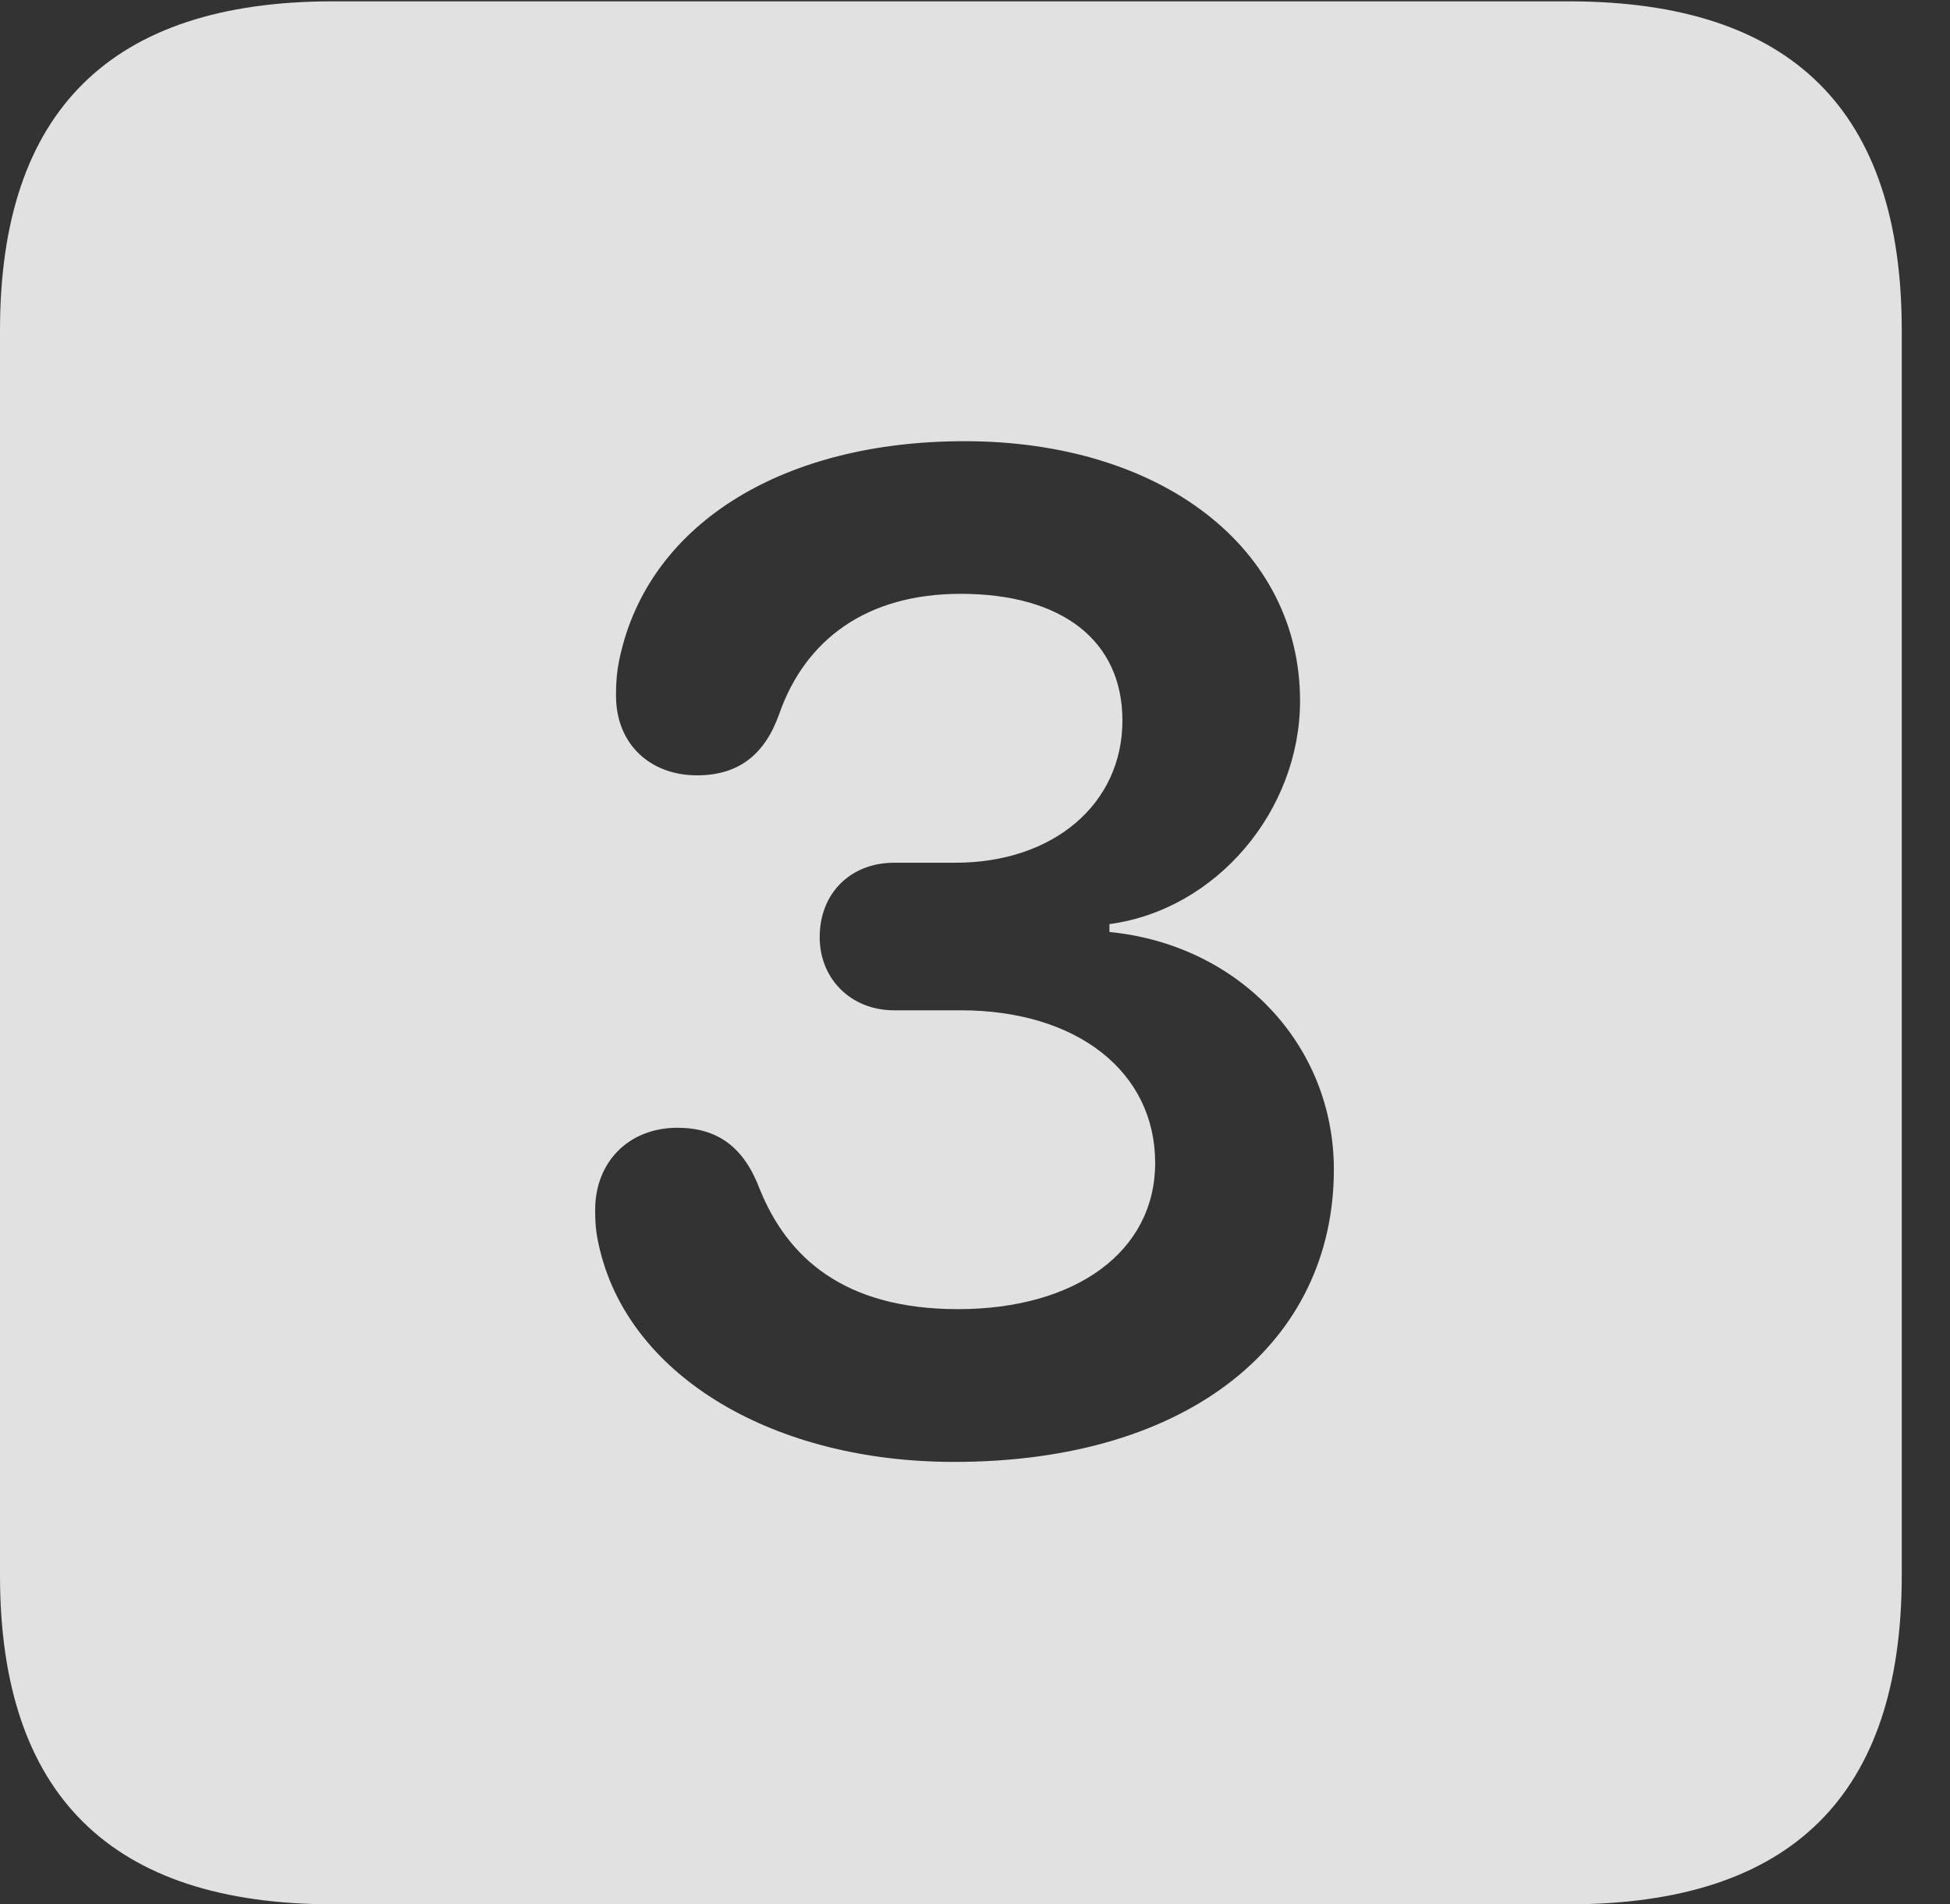 <?xml version="1.0" encoding="UTF-8"?>
<!--Generator: Apple Native CoreSVG 326-->
<!DOCTYPE svg
PUBLIC "-//W3C//DTD SVG 1.1//EN"
       "http://www.w3.org/Graphics/SVG/1.1/DTD/svg11.dtd">
<svg version="1.1" xmlns="http://www.w3.org/2000/svg" xmlns:xlink="http://www.w3.org/1999/xlink" viewBox="0 0 14.59 14.248">
 <rect x="0" y="0" width="14.59" height="14.248" fill="#333333" stroke="none"/>
 <g>
  <rect height="14.248" opacity="0" width="14.59" x="0" y="0"/>
  <path d="M14.229 2.471L14.229 11.787C14.229 13.428 13.408 14.248 11.738 14.248L2.49 14.248C0.83 14.248 0 13.428 0 11.787L0 2.471C0 0.83 0.83 0.01 2.49 0.01L11.738 0.01C13.408 0.01 14.229 0.83 14.229 2.471ZM4.648 4.873C4.619 4.99 4.609 5.078 4.609 5.205C4.609 5.566 4.863 5.801 5.215 5.801C5.527 5.801 5.723 5.645 5.83 5.342C6.025 4.785 6.484 4.443 7.188 4.443C7.949 4.443 8.398 4.795 8.398 5.391C8.398 6.016 7.881 6.455 7.148 6.455L6.689 6.455C6.367 6.455 6.133 6.68 6.133 7.012C6.133 7.324 6.367 7.559 6.689 7.559L7.188 7.559C8.057 7.559 8.643 8.018 8.643 8.701C8.643 9.365 8.047 9.795 7.168 9.795C6.309 9.795 5.889 9.404 5.684 8.896C5.566 8.584 5.371 8.438 5.068 8.438C4.707 8.438 4.453 8.691 4.453 9.053C4.453 9.18 4.463 9.248 4.492 9.365C4.727 10.303 5.791 10.938 7.139 10.938C8.906 10.938 9.98 10.039 9.98 8.75C9.98 7.822 9.277 7.07 8.301 6.973L8.301 6.914C9.102 6.807 9.727 6.064 9.727 5.244C9.727 4.102 8.691 3.301 7.217 3.301C5.869 3.301 4.883 3.906 4.648 4.873Z" fill="white" fill-opacity="0.85"/>
 </g>
</svg>
